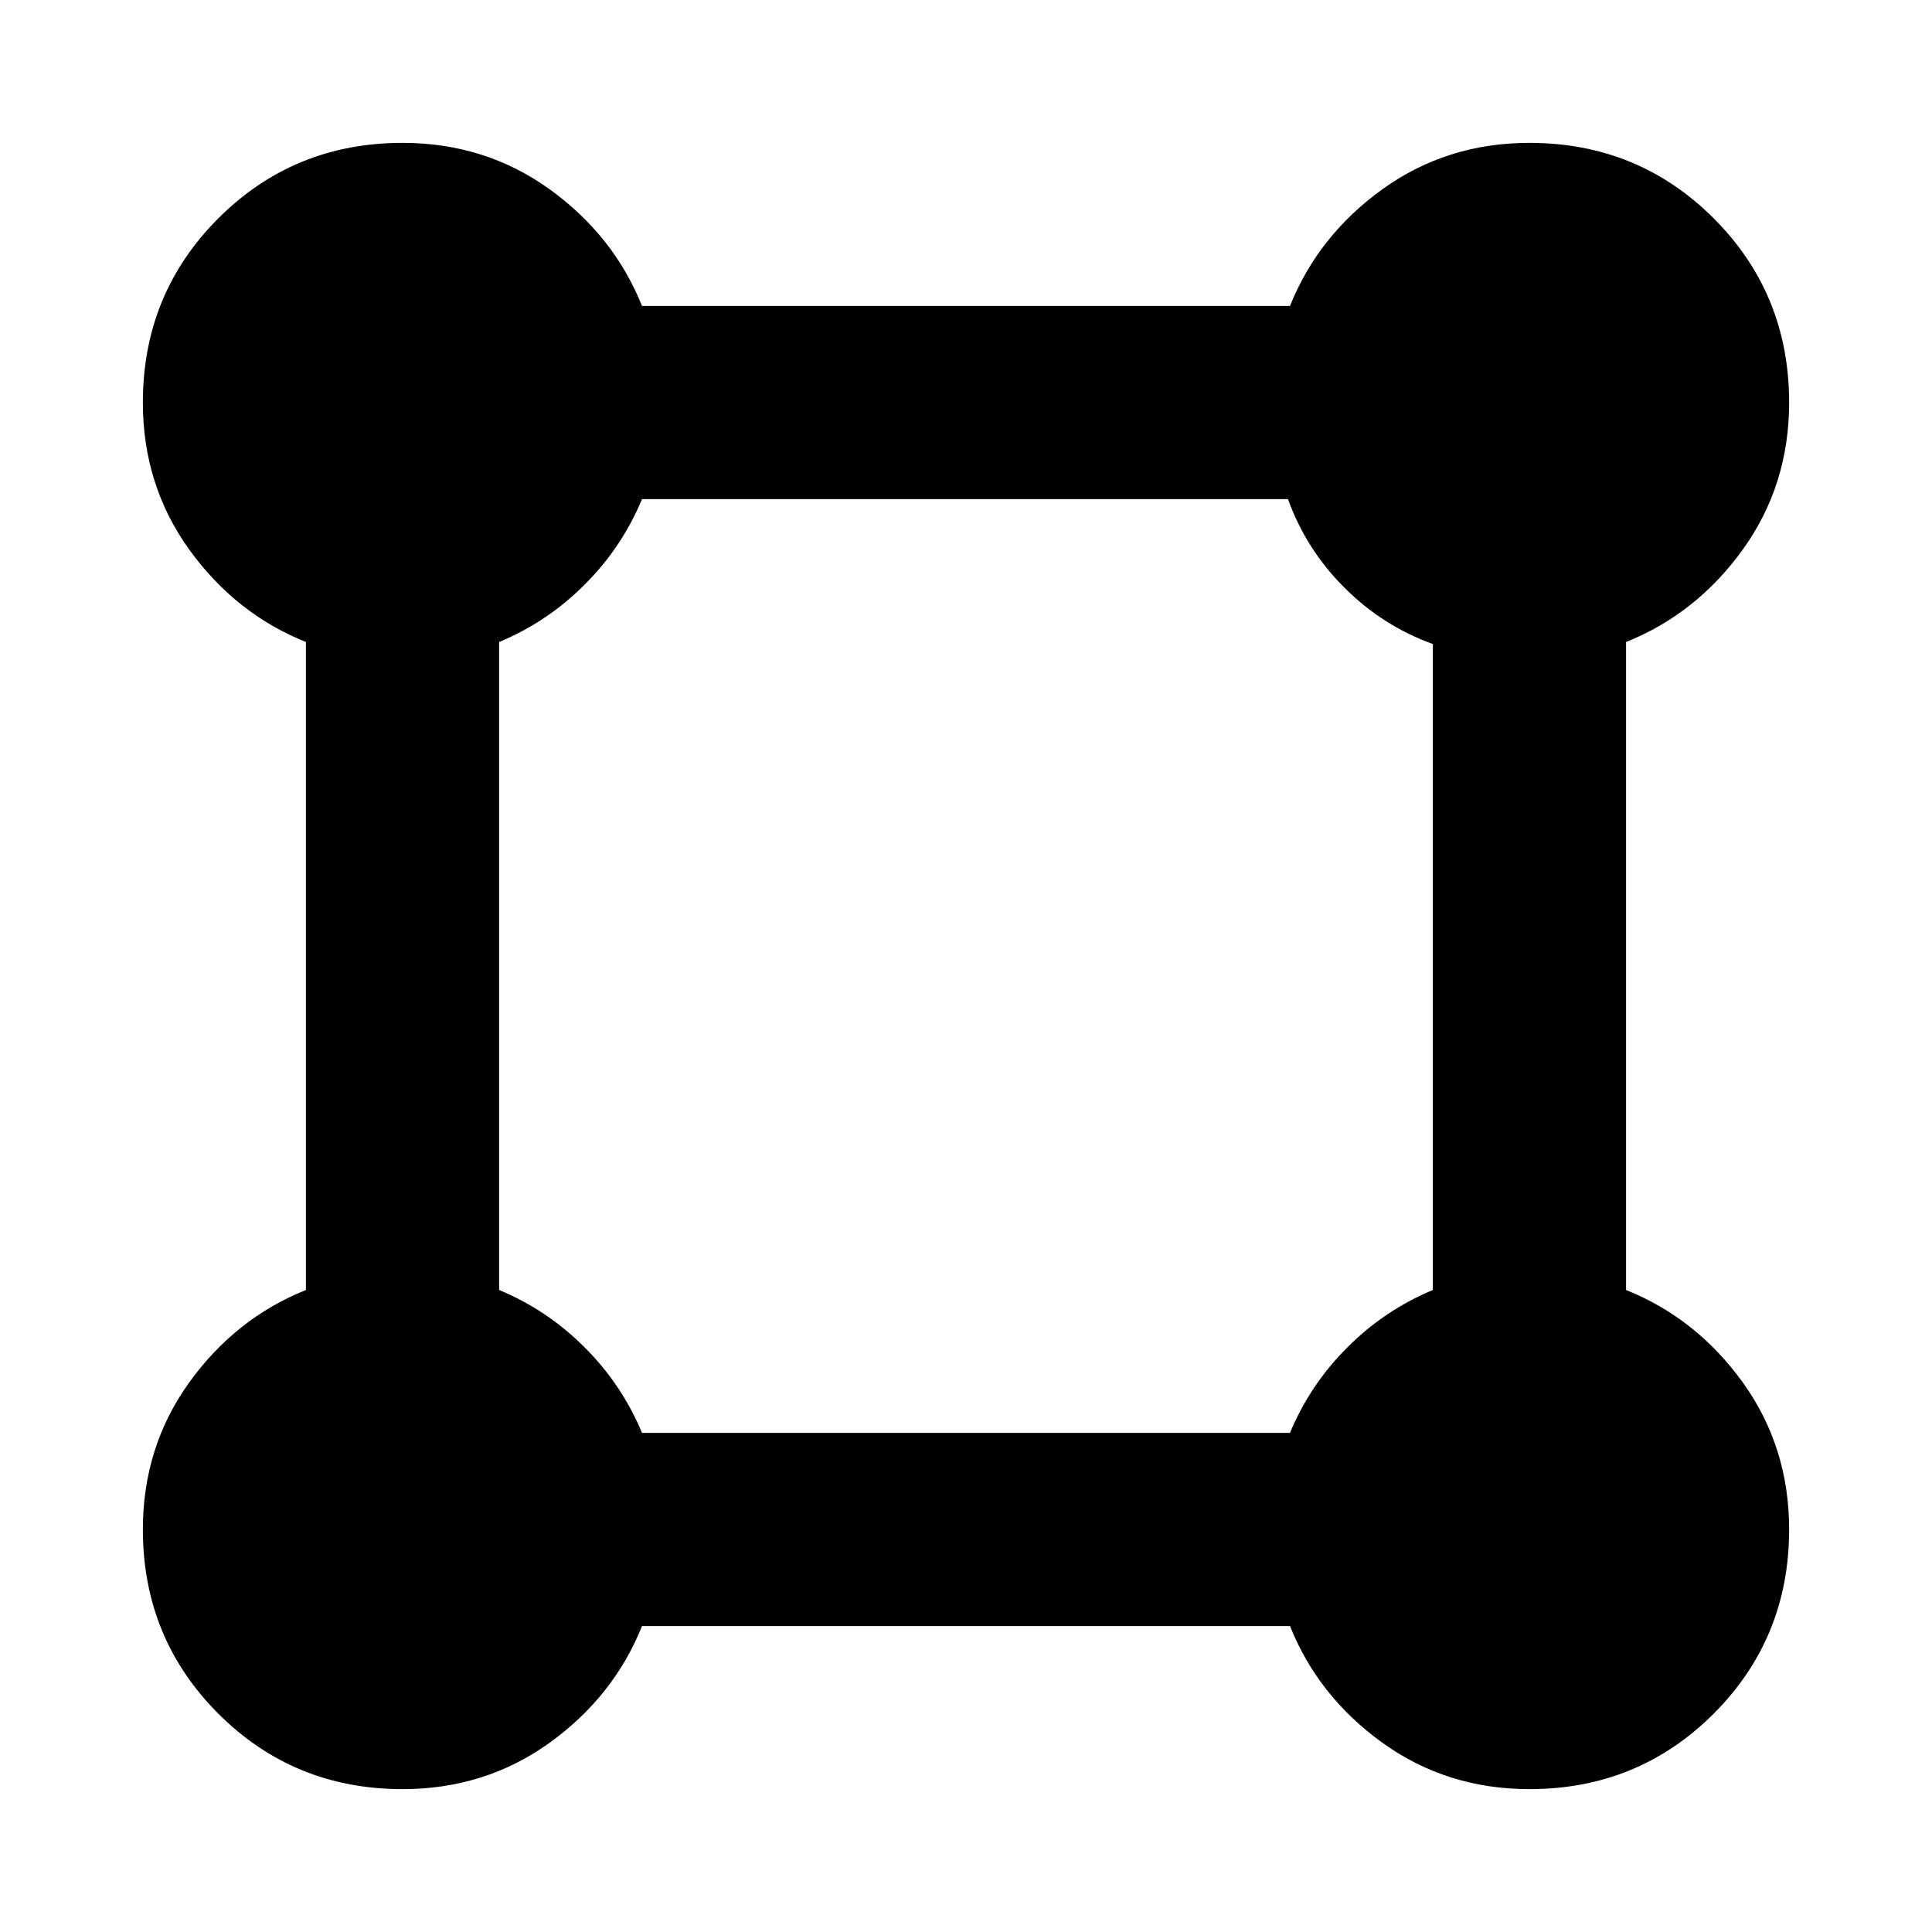 <svg xmlns="http://www.w3.org/2000/svg" viewBox="0 0 20 20"><path d="M4.167 18.521q-1.125 0-1.907-.781-.781-.782-.781-1.907 0-.854.479-1.521.48-.666 1.209-.958V6.646q-.729-.292-1.209-.958-.479-.667-.479-1.521 0-1.125.781-1.907.782-.781 1.907-.781.854 0 1.521.479.666.48.958 1.209h6.708q.292-.729.958-1.209.667-.479 1.521-.479 1.125 0 1.907.781.781.782.781 1.907 0 .854-.479 1.521-.48.666-1.209.958v6.708q.729.292 1.209.958.479.667.479 1.521 0 1.125-.781 1.907-.782.781-1.907.781-.854 0-1.521-.479-.666-.48-.958-1.209H6.646q-.292.729-.958 1.209-.667.479-1.521.479Zm2.479-3.688h6.708q.208-.5.594-.885.385-.386.885-.594V6.667q-.521-.188-.916-.584-.396-.395-.584-.916H6.646q-.208.5-.594.885-.385.386-.885.594v6.708q.5.208.885.594.386.385.594.885Z"/></svg>